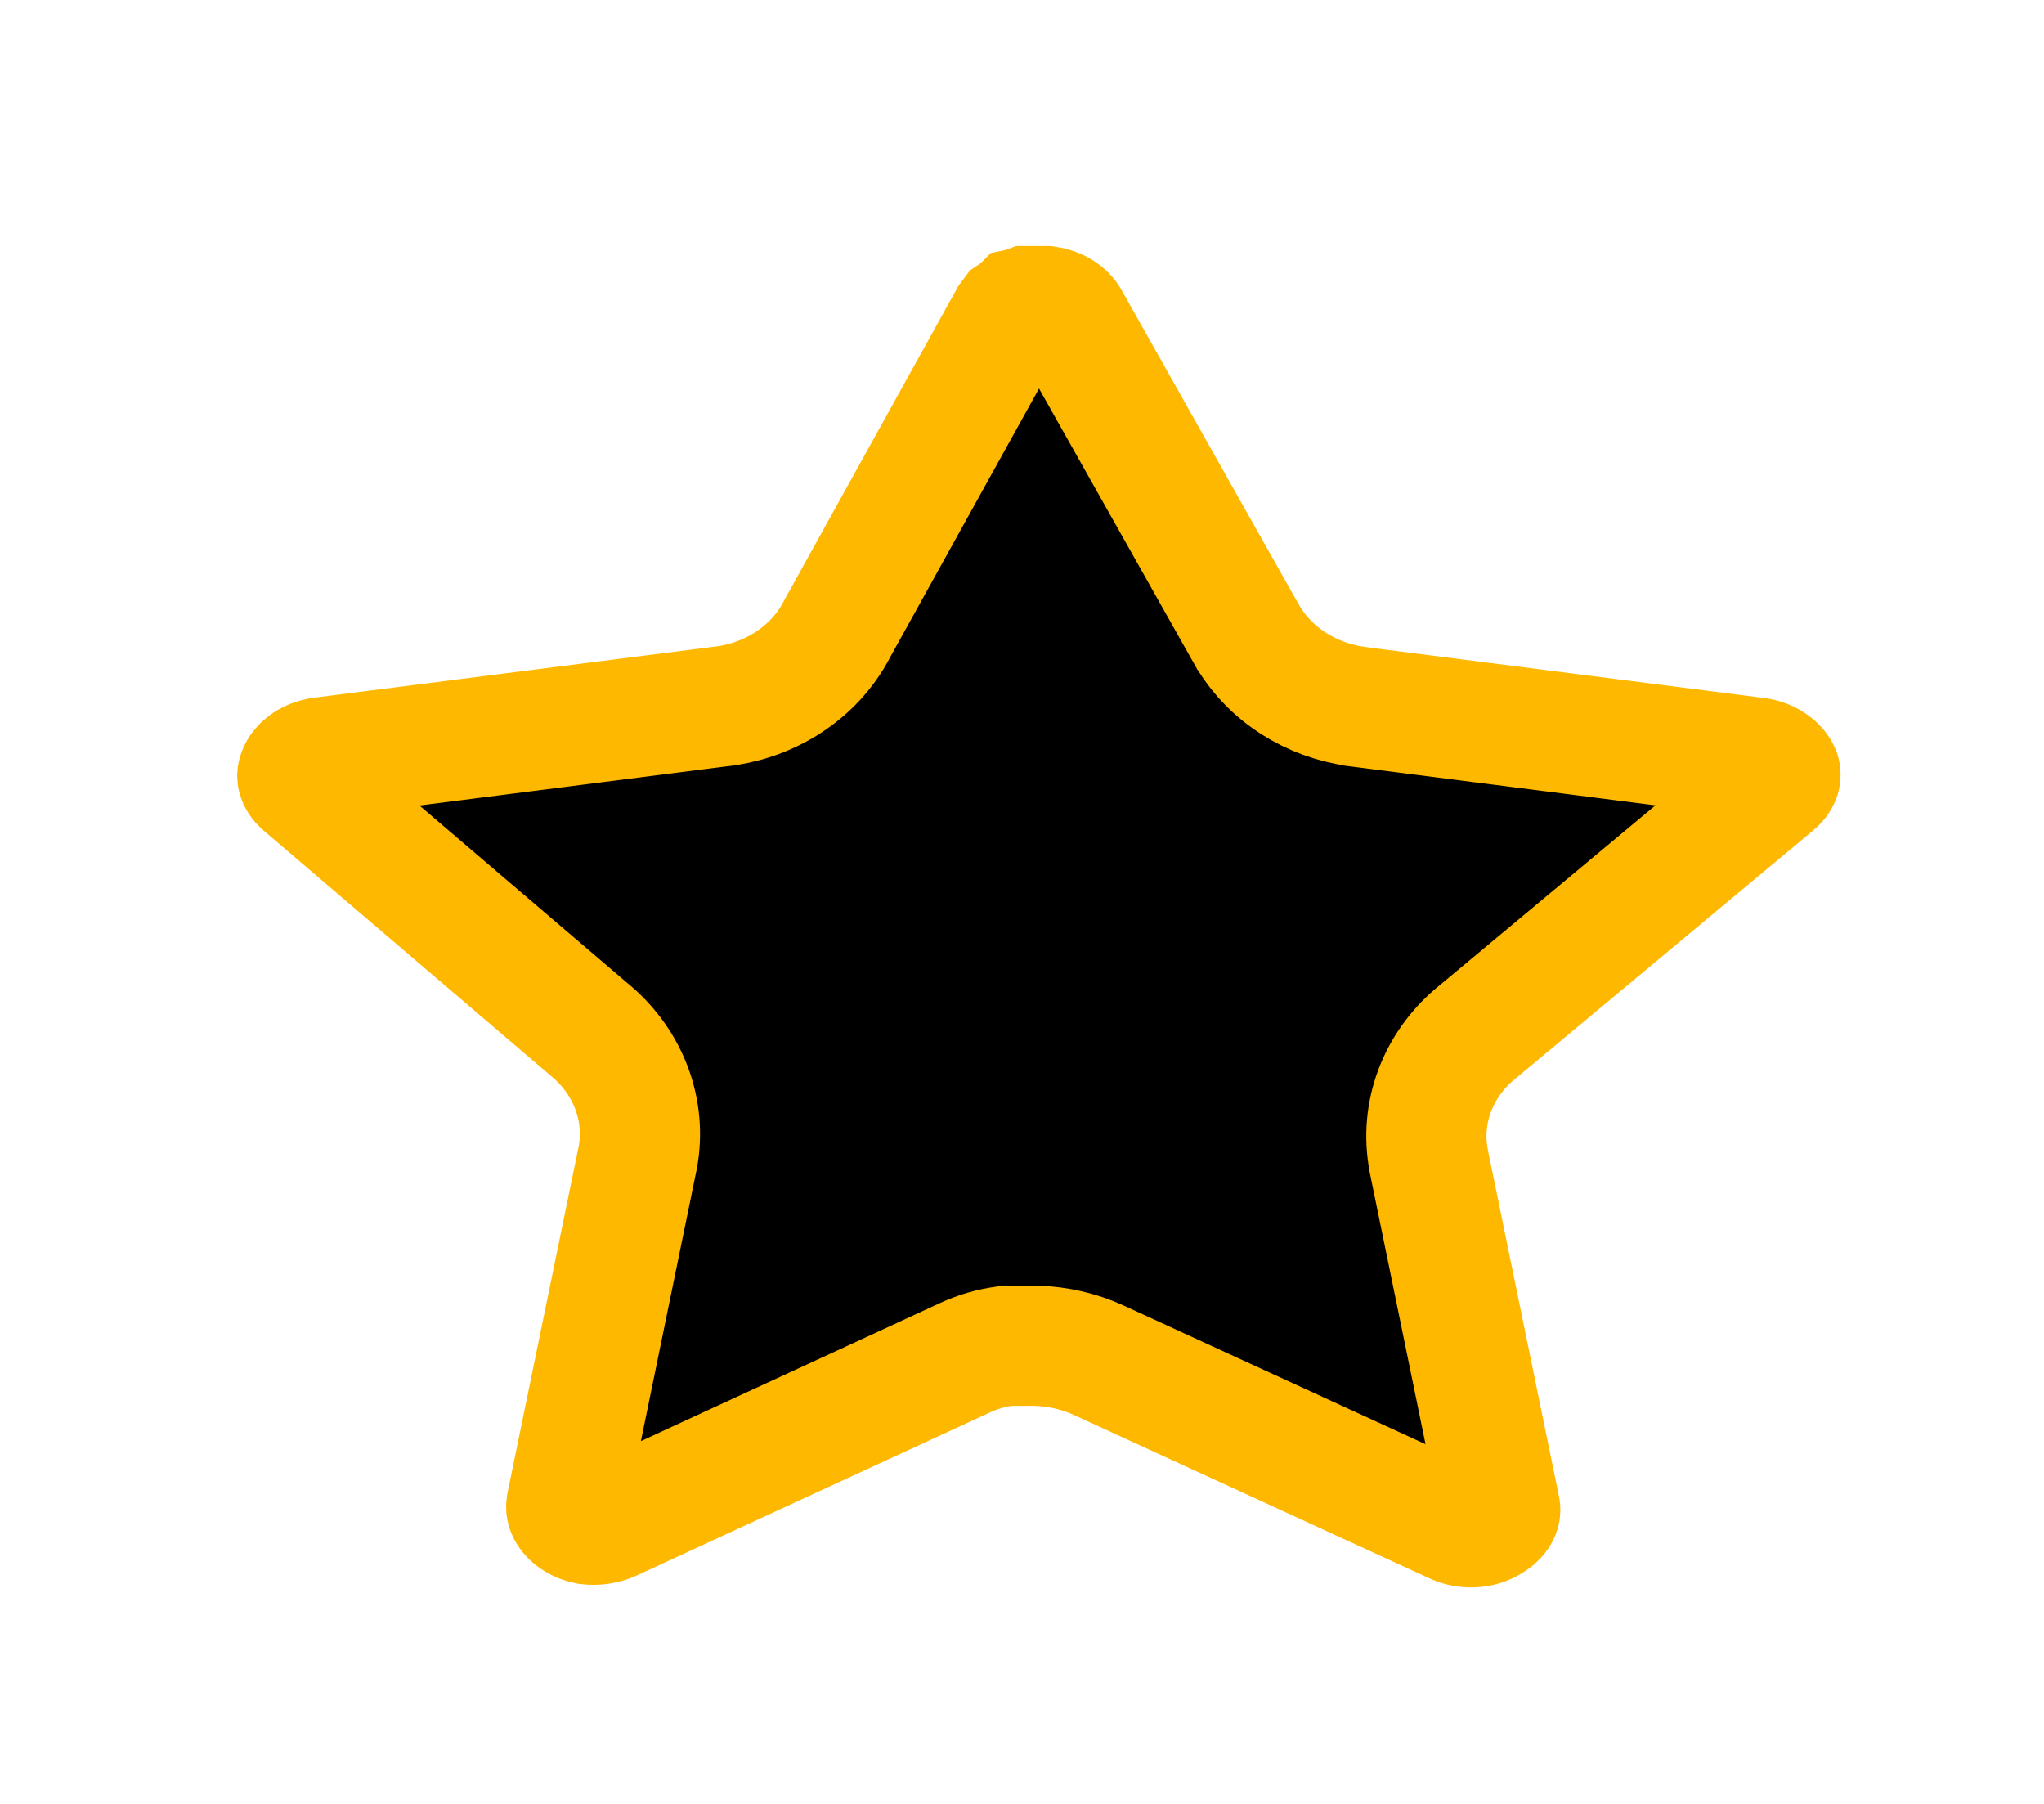 <svg width="17" height="15" viewBox="0 0 17 15" fill="black" xmlns="http://www.w3.org/2000/svg">
<path d="M12.266 8.6L12.266 8.6L12.261 8.604C11.963 8.859 11.807 9.248 11.882 9.646L11.882 9.646L11.883 9.654L12.476 12.542C12.479 12.554 12.478 12.568 12.47 12.584C12.462 12.601 12.443 12.626 12.406 12.649L12.406 12.649L12.395 12.656C12.316 12.707 12.196 12.716 12.099 12.671L12.099 12.671L12.095 12.669L9.143 11.313C8.975 11.235 8.793 11.195 8.612 11.19L8.612 11.19H8.6H8.419H8.387L8.354 11.194C8.244 11.209 8.133 11.24 8.026 11.29L5.081 12.649C5.024 12.674 4.956 12.684 4.889 12.676C4.811 12.661 4.761 12.624 4.735 12.592C4.711 12.562 4.707 12.537 4.71 12.518L5.302 9.636L5.302 9.636L5.304 9.627C5.378 9.228 5.223 8.84 4.927 8.583L4.927 8.583L4.924 8.581L2.517 6.526C2.489 6.502 2.479 6.48 2.475 6.467C2.472 6.455 2.472 6.442 2.478 6.427L2.478 6.427L2.48 6.422C2.495 6.382 2.554 6.316 2.672 6.298L5.975 5.877C6.367 5.838 6.739 5.624 6.941 5.269L6.941 5.269L6.943 5.264L8.399 2.637C8.403 2.631 8.407 2.625 8.411 2.62L8.442 2.599L8.477 2.575L8.488 2.564L8.493 2.563L8.501 2.56L8.51 2.557L8.54 2.546H8.706C8.803 2.56 8.863 2.61 8.887 2.648L10.362 5.265C10.362 5.265 10.363 5.266 10.363 5.266C10.556 5.612 10.91 5.824 11.286 5.875L11.286 5.875L11.289 5.876L14.602 6.299L14.603 6.299C14.723 6.314 14.786 6.379 14.805 6.422C14.809 6.435 14.809 6.447 14.806 6.459C14.801 6.474 14.79 6.497 14.761 6.521L14.759 6.522L12.266 8.6Z" stroke="url(#paint0_linear)"/>
<defs>
<linearGradient id="paint0_linear" x1="3.206" y1="2.524" x2="10.374" y2="16.171" gradientUnits="userSpaceOnUse">
<stop stop-color="#FFB800"/>
</linearGradient>
</defs>
</svg>
